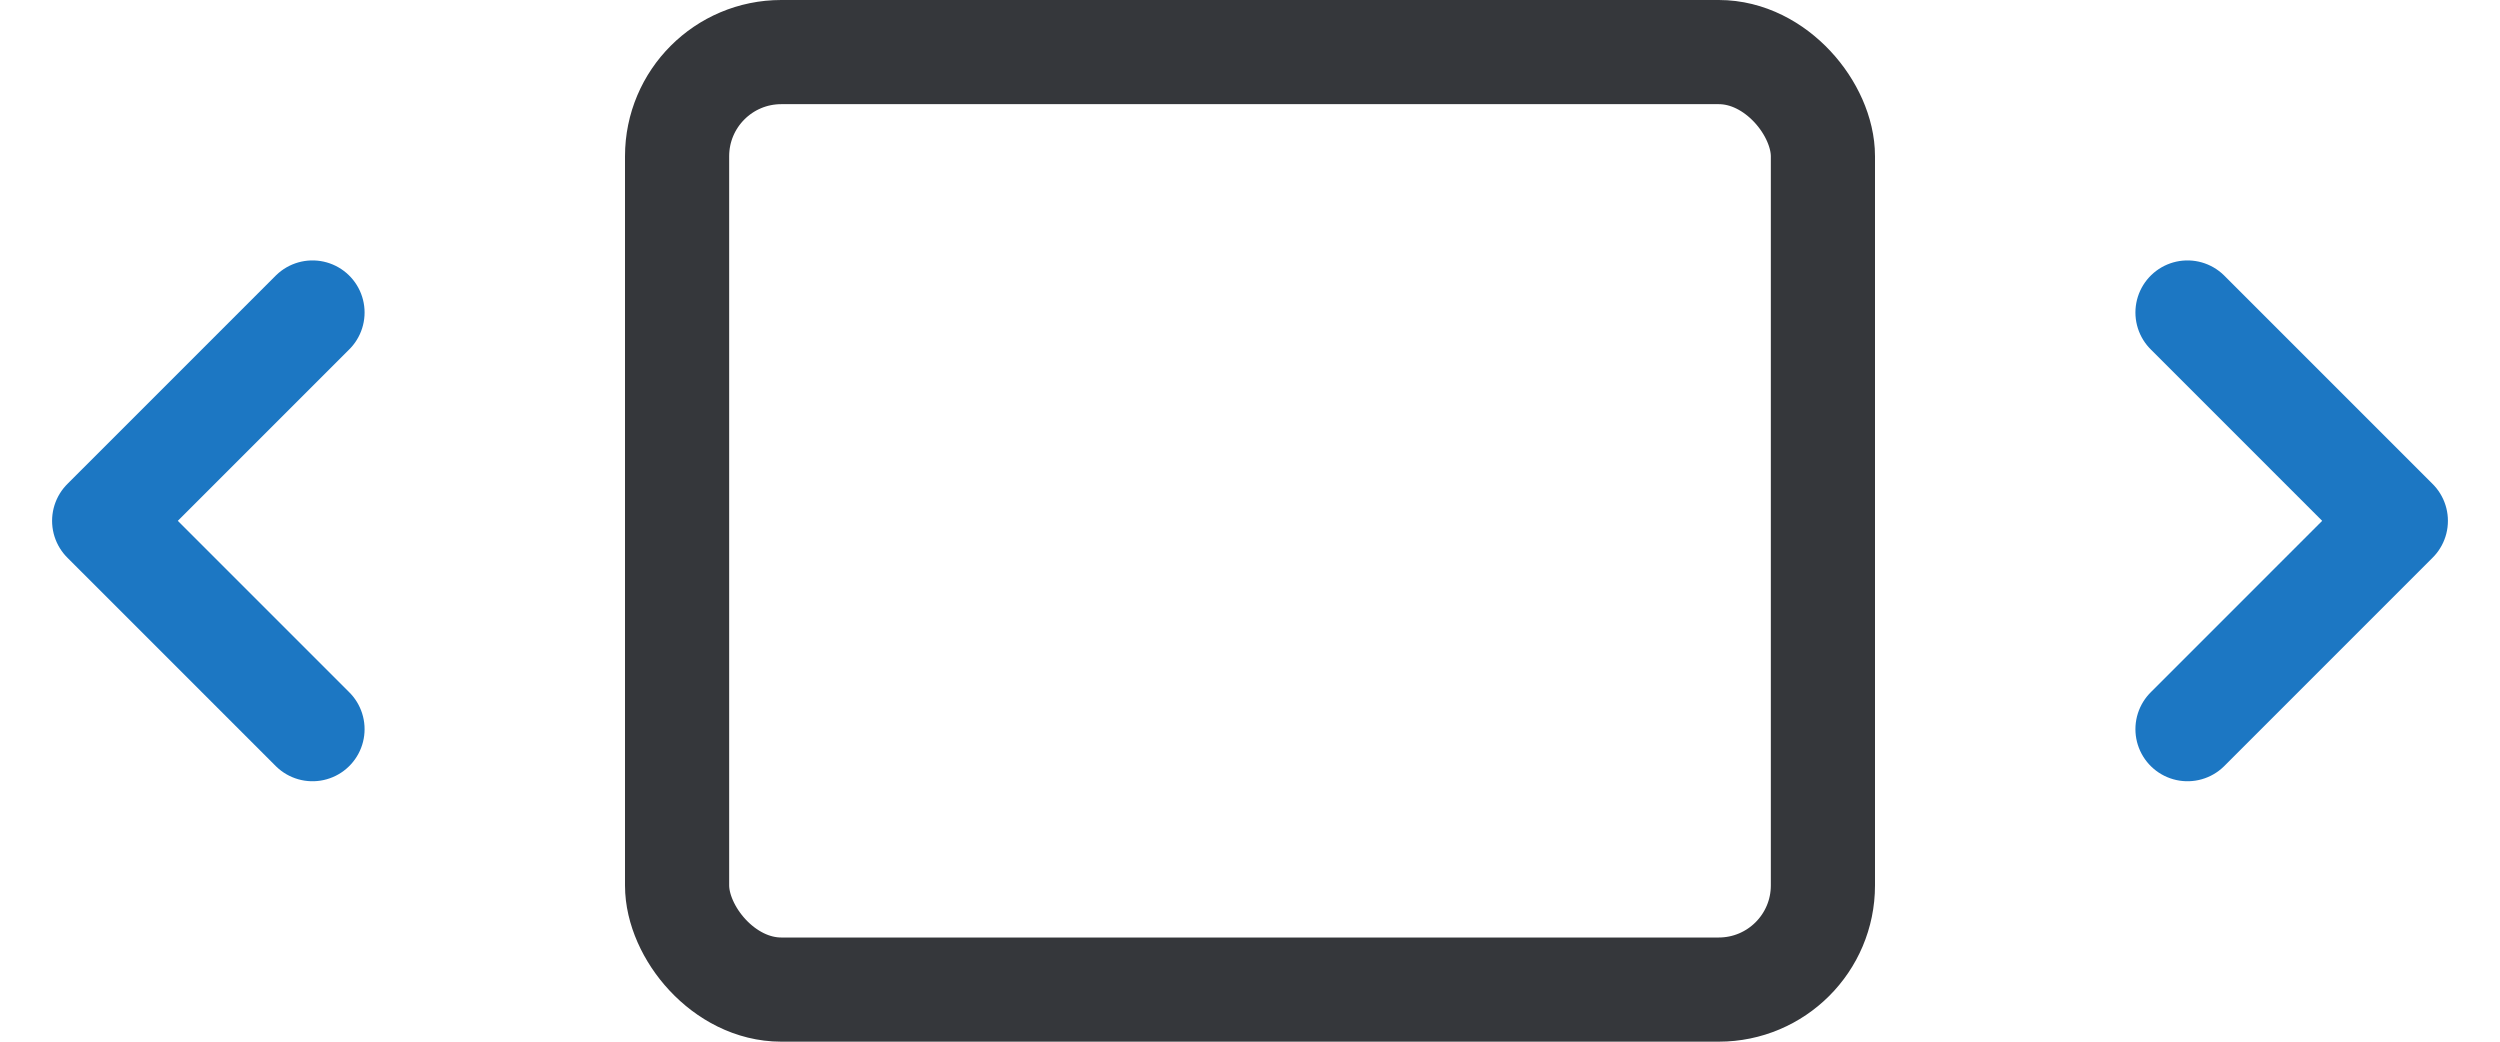 <svg xmlns="http://www.w3.org/2000/svg" width="24" height="10" viewBox="0 0 24 10">
    <g fill="none" fill-rule="evenodd">
        <path stroke="#1C77C3" stroke-linecap="round" d="M21 3l2 2M23 5l-2 2M3 3L1 5M1 5l2 2"/>
        <rect width="11" height="9" x="6.5" y=".5" stroke="#35373B" rx="1"/>
    </g>
</svg>

